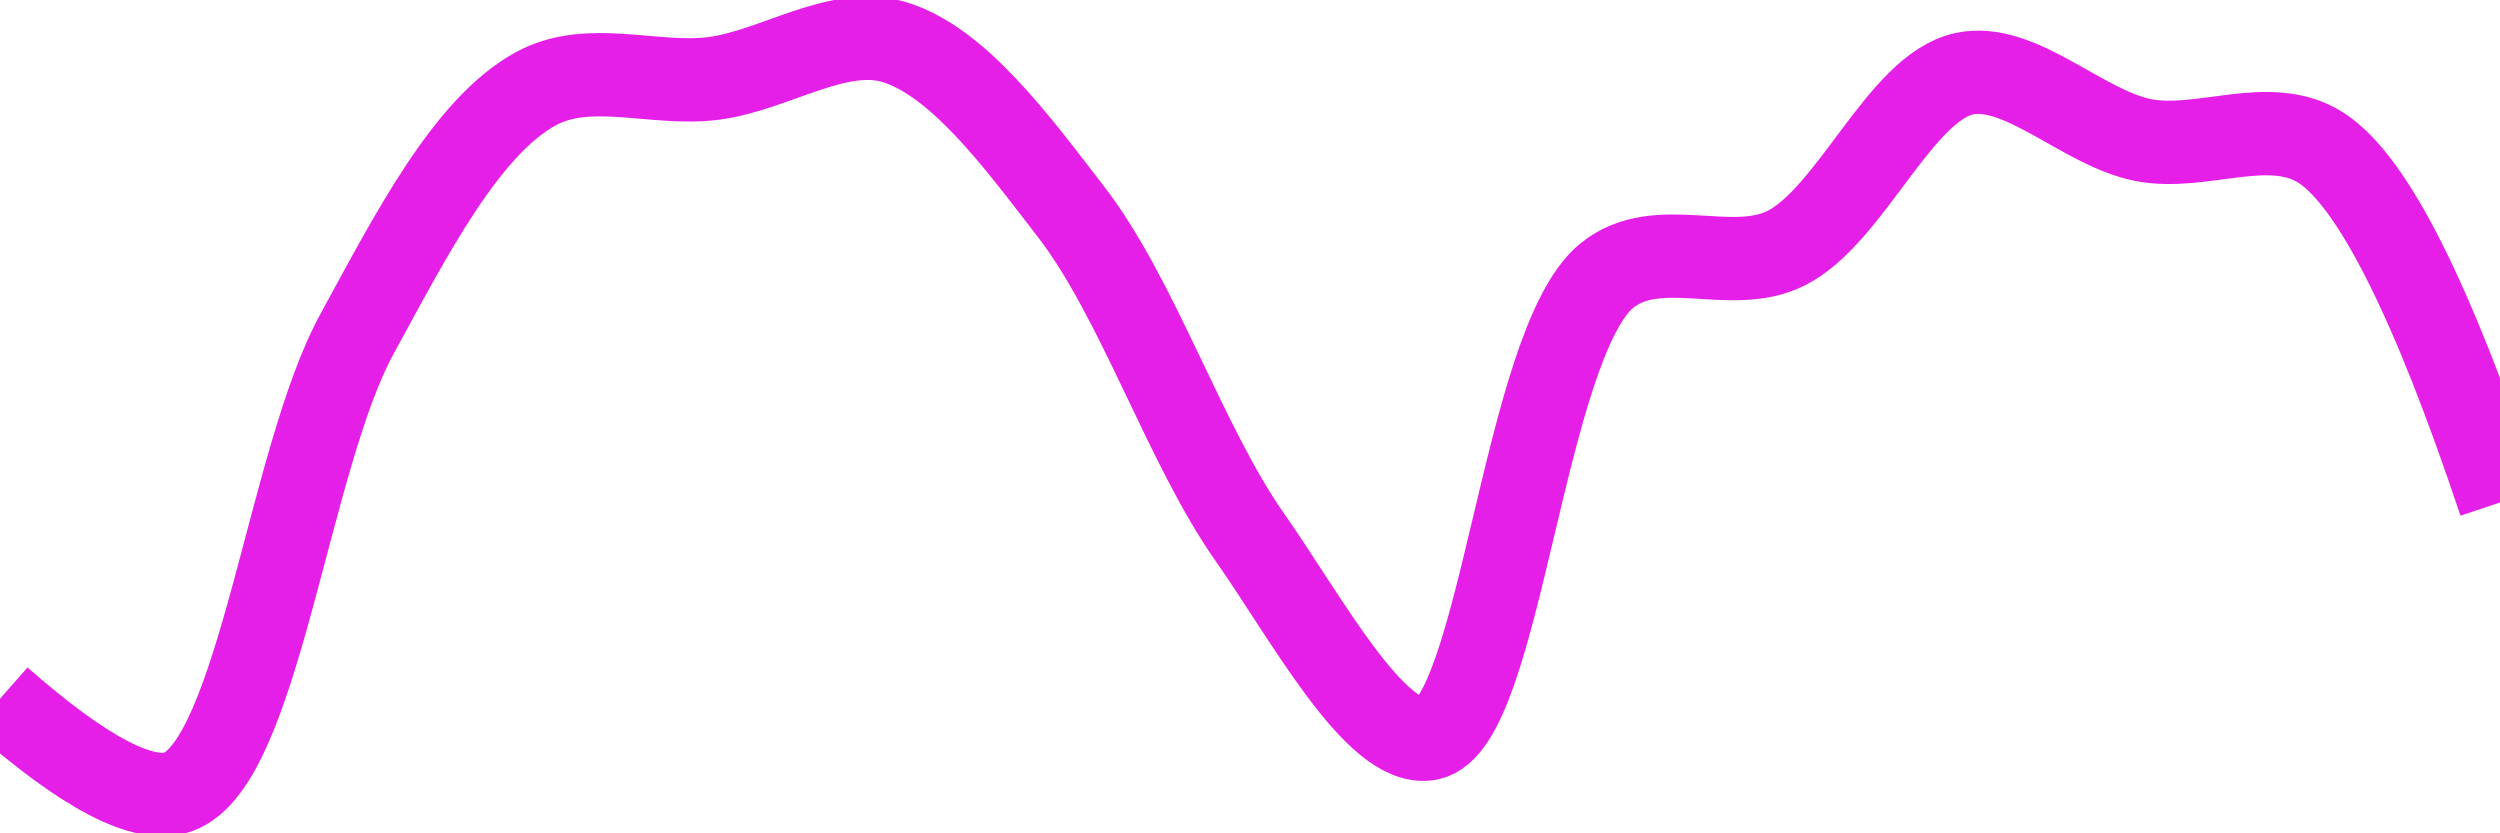 <svg class="main-svg" xmlns="http://www.w3.org/2000/svg" xmlns:xlink="http://www.w3.org/1999/xlink" width="60" height="20" style="" viewBox="0 0 60 20"><rect x="0" y="0" width="60" height="20" style="fill: rgb(0, 0, 0); fill-opacity: 0;"/><defs id="defs-8c3487"><g class="clips"><clipPath id="clip8c3487xyplot" class="plotclip"><rect width="60" height="20"/></clipPath><clipPath class="axesclip" id="clip8c3487x"><rect x="0" y="0" width="60" height="20"/></clipPath><clipPath class="axesclip" id="clip8c3487y"><rect x="0" y="0" width="60" height="20"/></clipPath><clipPath class="axesclip" id="clip8c3487xy"><rect x="0" y="0" width="60" height="20"/></clipPath></g><g class="gradients"/><g class="patterns"/></defs><g class="bglayer"><rect class="bg" x="0" y="0" width="60" height="20" style="fill: rgb(0, 0, 0); fill-opacity: 0; stroke-width: 0;"/></g><g class="layer-below"><g class="imagelayer"/><g class="shapelayer"/></g><g class="cartesianlayer"><g class="subplot xy"><g class="layer-subplot"><g class="shapelayer"/><g class="imagelayer"/></g><g class="minor-gridlayer"><g class="x"/><g class="y"/></g><g class="gridlayer"><g class="x"/><g class="y"/></g><g class="zerolinelayer"/><g class="layer-between"><g class="shapelayer"/><g class="imagelayer"/></g><path class="xlines-below"/><path class="ylines-below"/><g class="overlines-below"/><g class="xaxislayer-below"/><g class="yaxislayer-below"/><g class="overaxes-below"/><g class="overplot"><g class="xy" transform="" clip-path="url(#clip8c3487xyplot)"><g class="scatterlayer mlayer"><g class="trace scatter tracecef046" style="stroke-miterlimit: 2; opacity: 1;"><g class="fills"/><g class="errorbars"/><g class="lines"><path class="js-line" d="M0,16.77Q3.06,19.46 4.29,19C6.21,18.28 6.92,11.02 8.57,8.01C9.86,5.65 11.19,3.04 12.86,2.13C14.14,1.43 15.72,2.07 17.14,1.88C18.58,1.69 20.09,0.62 21.43,1C22.98,1.45 24.4,3.39 25.71,5.09C27.32,7.18 28.44,10.68 30,12.9C31.33,14.79 33.02,17.96 34.29,17.73C36.01,17.42 36.56,8.23 38.57,6.61C39.79,5.63 41.53,6.62 42.86,5.96C44.42,5.18 45.6,2.1 47.14,1.77C48.48,1.48 49.98,3.07 51.43,3.36C52.84,3.64 54.47,2.75 55.71,3.55Q57.56,4.75 60,12.06" style="vector-effect: none; fill: none; stroke: rgb(229, 30, 232); stroke-opacity: 1; stroke-width: 2px; opacity: 1;"/></g><g class="points"/><g class="text"/></g></g></g></g><path class="xlines-above crisp" d="M0,0" style="fill: none;"/><path class="ylines-above crisp" d="M0,0" style="fill: none;"/><g class="overlines-above"/><g class="xaxislayer-above"/><g class="yaxislayer-above"/><g class="overaxes-above"/></g></g><g class="polarlayer"/><g class="smithlayer"/><g class="ternarylayer"/><g class="geolayer"/><g class="funnelarealayer"/><g class="pielayer"/><g class="iciclelayer"/><g class="treemaplayer"/><g class="sunburstlayer"/><g class="glimages"/><defs id="topdefs-8c3487"><g class="clips"/></defs><g class="layer-above"><g class="imagelayer"/><g class="shapelayer"/></g><g class="infolayer"><g class="g-gtitle"/></g></svg>